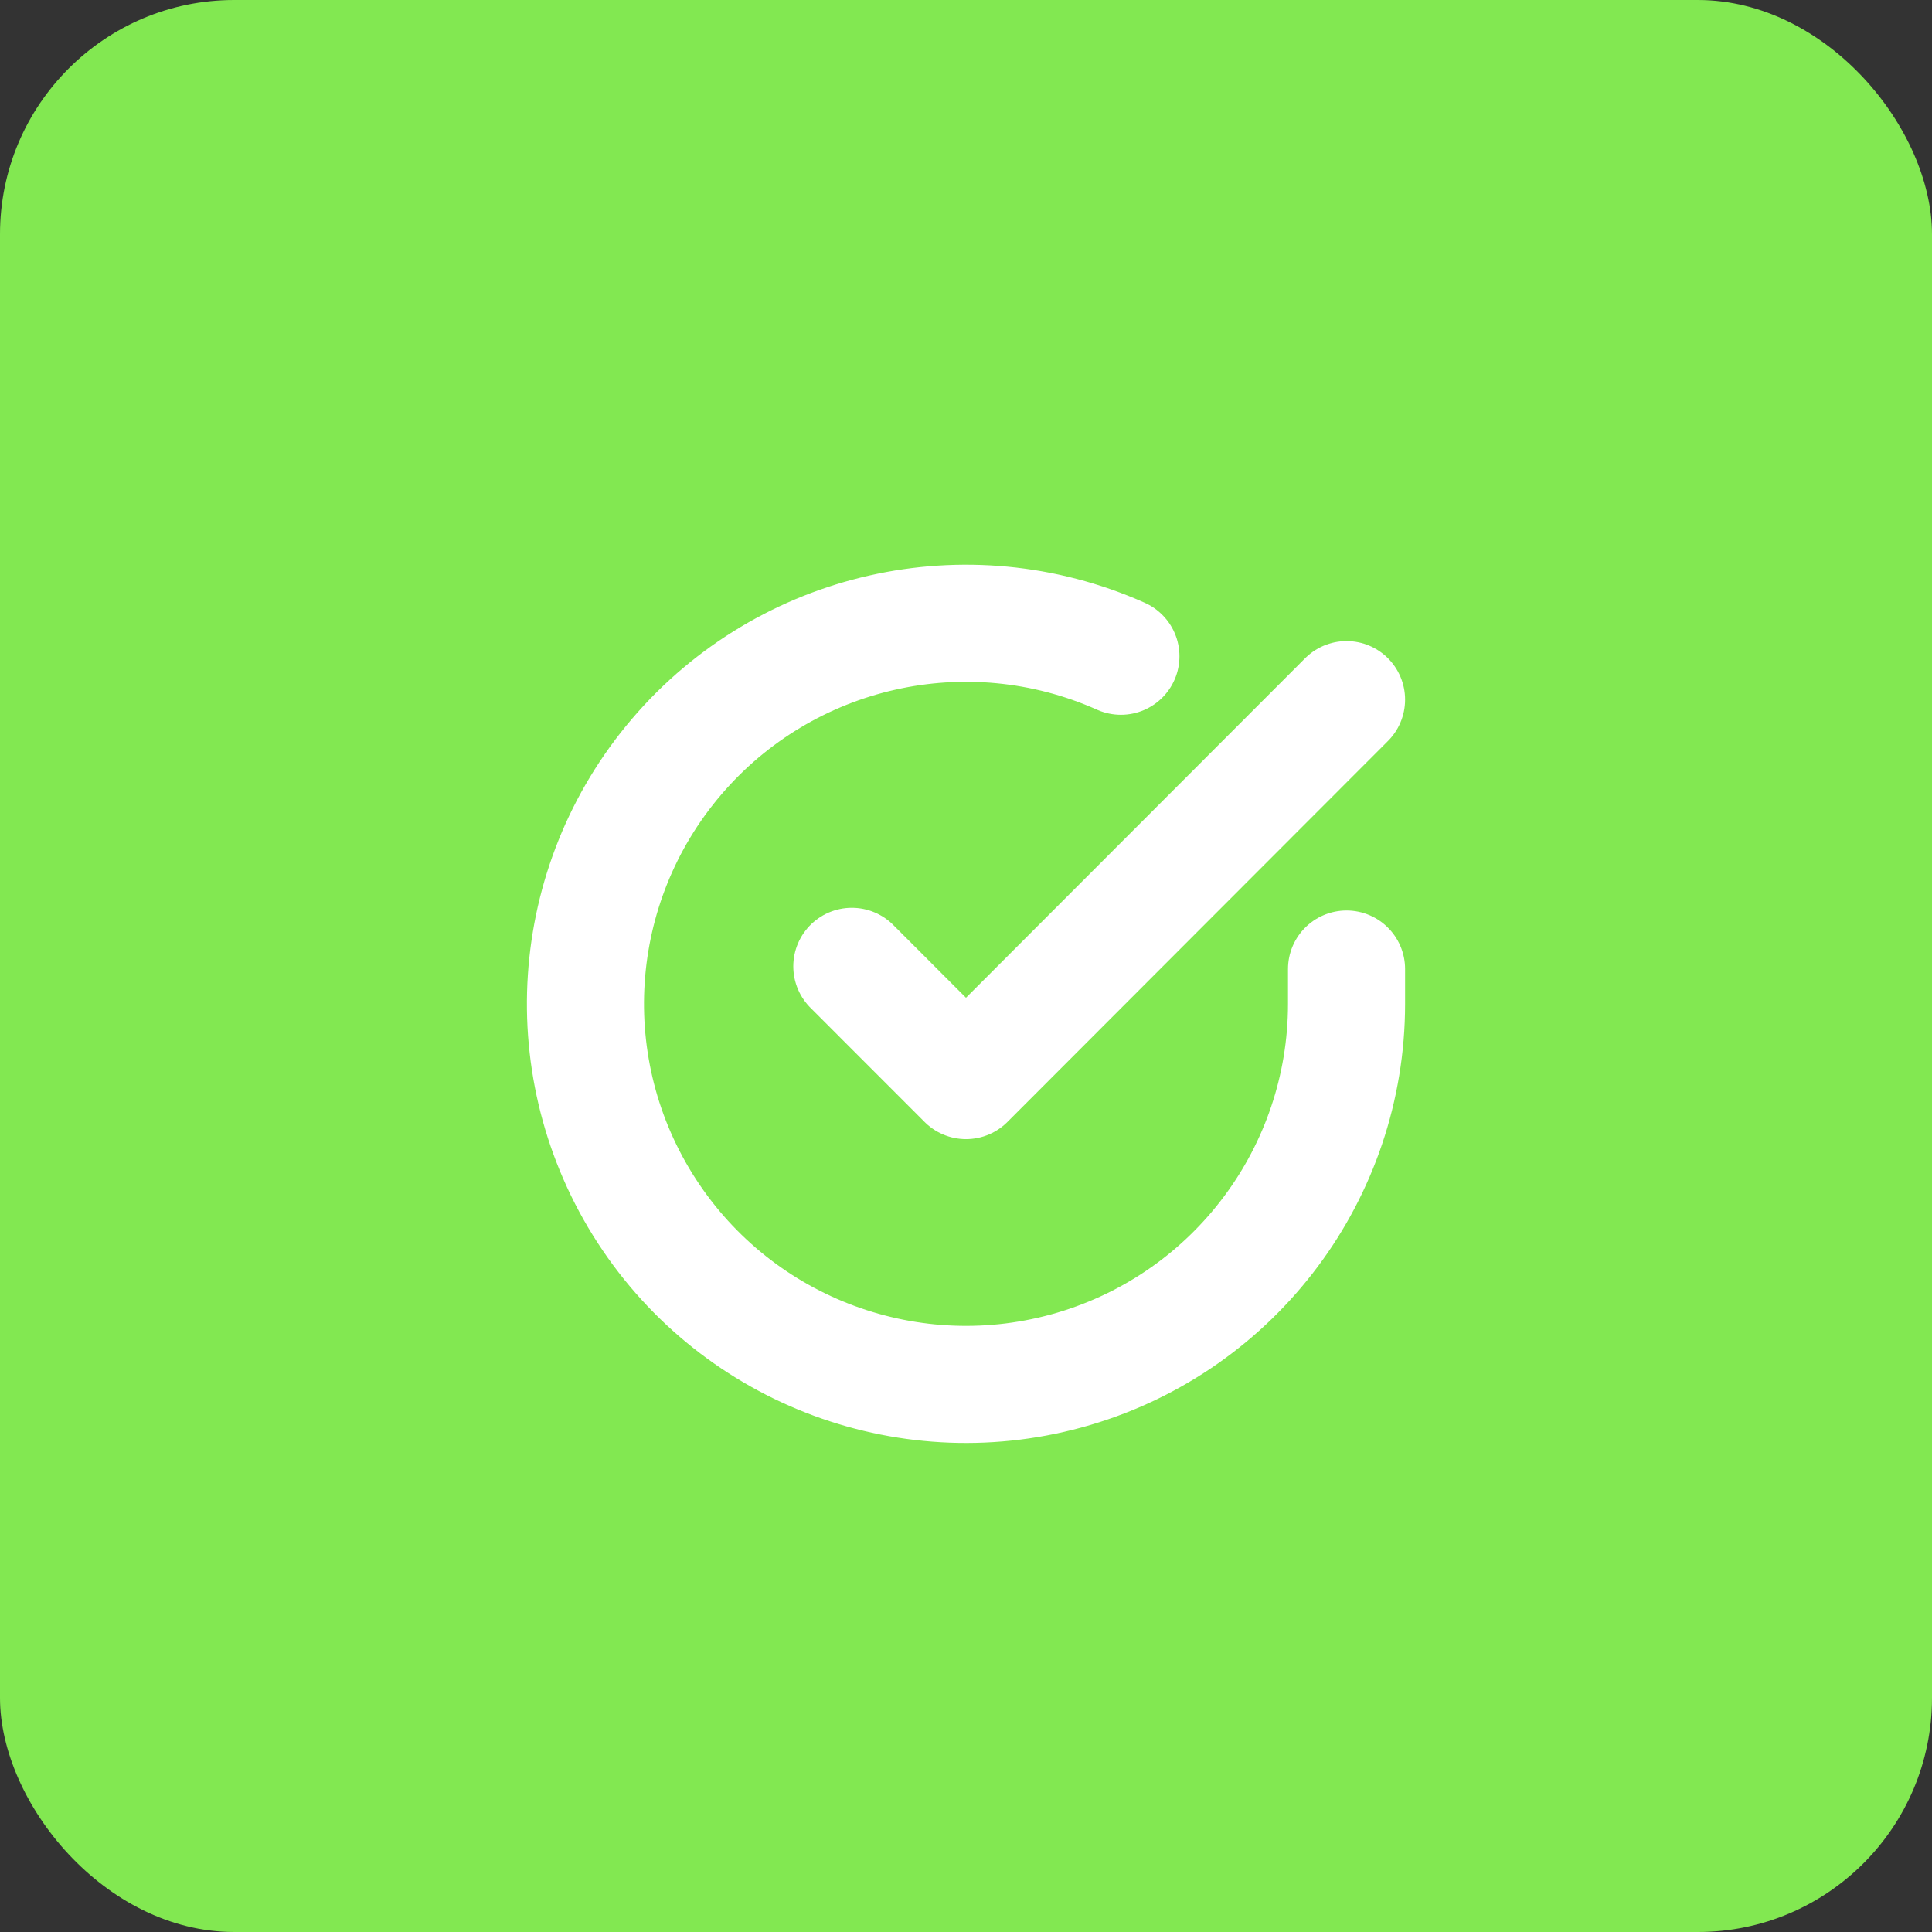 <?xml version="1.0" encoding="UTF-8"?>
<svg width="33px" height="33px" viewBox="0 0 33 33" version="1.1" xmlns="http://www.w3.org/2000/svg" xmlns:xlink="http://www.w3.org/1999/xlink">
    <rect x="0" y="0" width="33" height="33" fill="#333333" stroke="none"/>
    <!-- Generator: Sketch 51.2 (57519) - http://www.bohemiancoding.com/sketch -->
    <title>check-active</title>
    <desc>Created with Sketch.</desc>
    <defs></defs>
    <g id="Page-1" stroke="none" stroke-width="1" fill="none" fill-rule="evenodd">
        <g id="Contract-Details-Add-Apps" transform="translate(-870, -467)">
            <g id="popup" transform="translate(451, 185)">
                <g id="all-apps-[0v]" transform="translate(30, 207)">
                    <g id="Group-6-Copy" transform="translate(0, 61)">
                        <g id="check-active" transform="translate(389, 14)">
                            <rect id="Rectangle-10" fill="#82E851" x="0" y="0" width="33" height="33" rx="4"></rect>
                            <g id="check-circle" transform="translate(10, 10)" stroke="#FFFFFF" stroke-linecap="round" stroke-linejoin="round" stroke-width="2">
                                <path d="M13,6.552 L13,7.15 C12.998,10.029 11.103,12.563 8.343,13.38 C5.582,14.196 2.614,13.099 1.047,10.684 C-0.52,8.269 -0.311,5.111 1.559,2.923 C3.429,0.735 6.516,0.037 9.146,1.209" id="Shape"></path>
                                <polyline id="Shape" points="13 1.95 6.5 8.457 4.55 6.506"></polyline>
                            </g>
                        </g>
                    </g>
                </g>
            </g>
        </g>
    </g>
</svg>